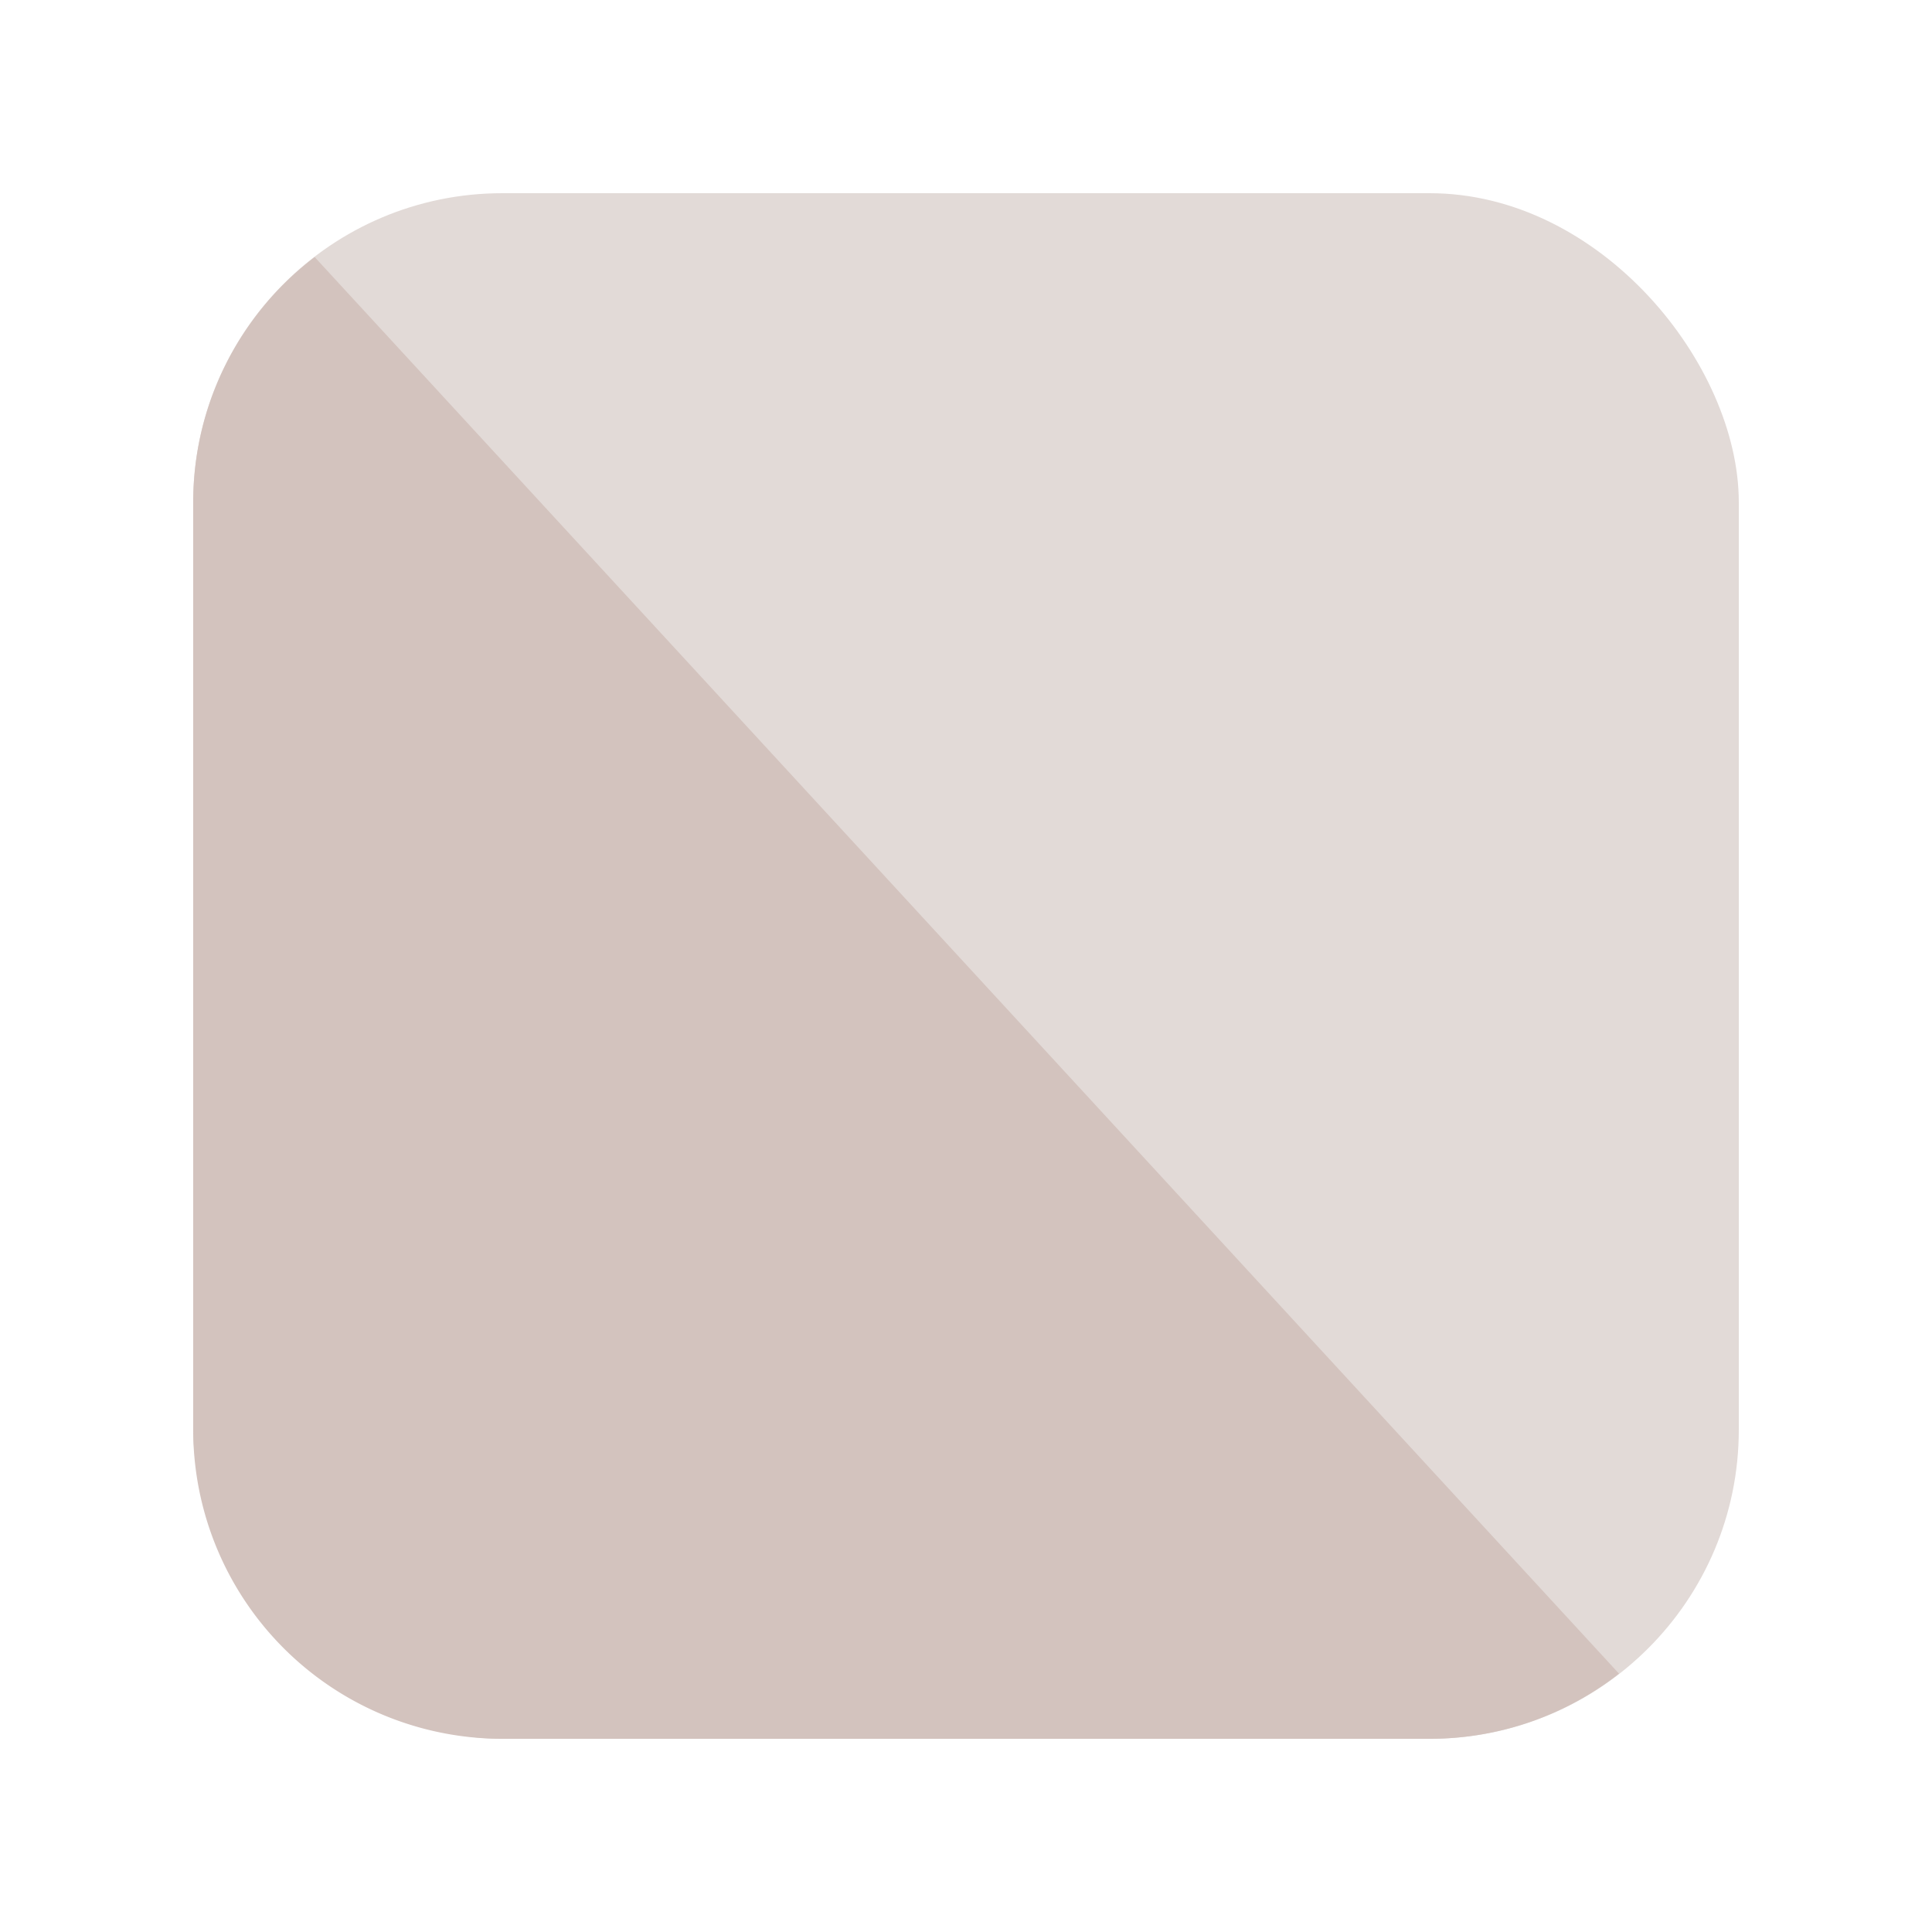<svg id="Layer_1" data-name="Layer 1" xmlns="http://www.w3.org/2000/svg" viewBox="0 0 50 50"><defs><style>.cls-1{fill:#e2dad7;}.cls-2{fill:#d3c3be;}</style></defs><title>icon semut gajah 2023_shading</title><rect class="cls-1" x="5" y="5" width="40" height="40" rx="8"/><path class="cls-2" d="M8.144,6.653A7.979,7.979,0,0,0,5,13V37a8,8,0,0,0,8,8H37a7.952,7.952,0,0,0,4.9-1.686Z"/></svg>